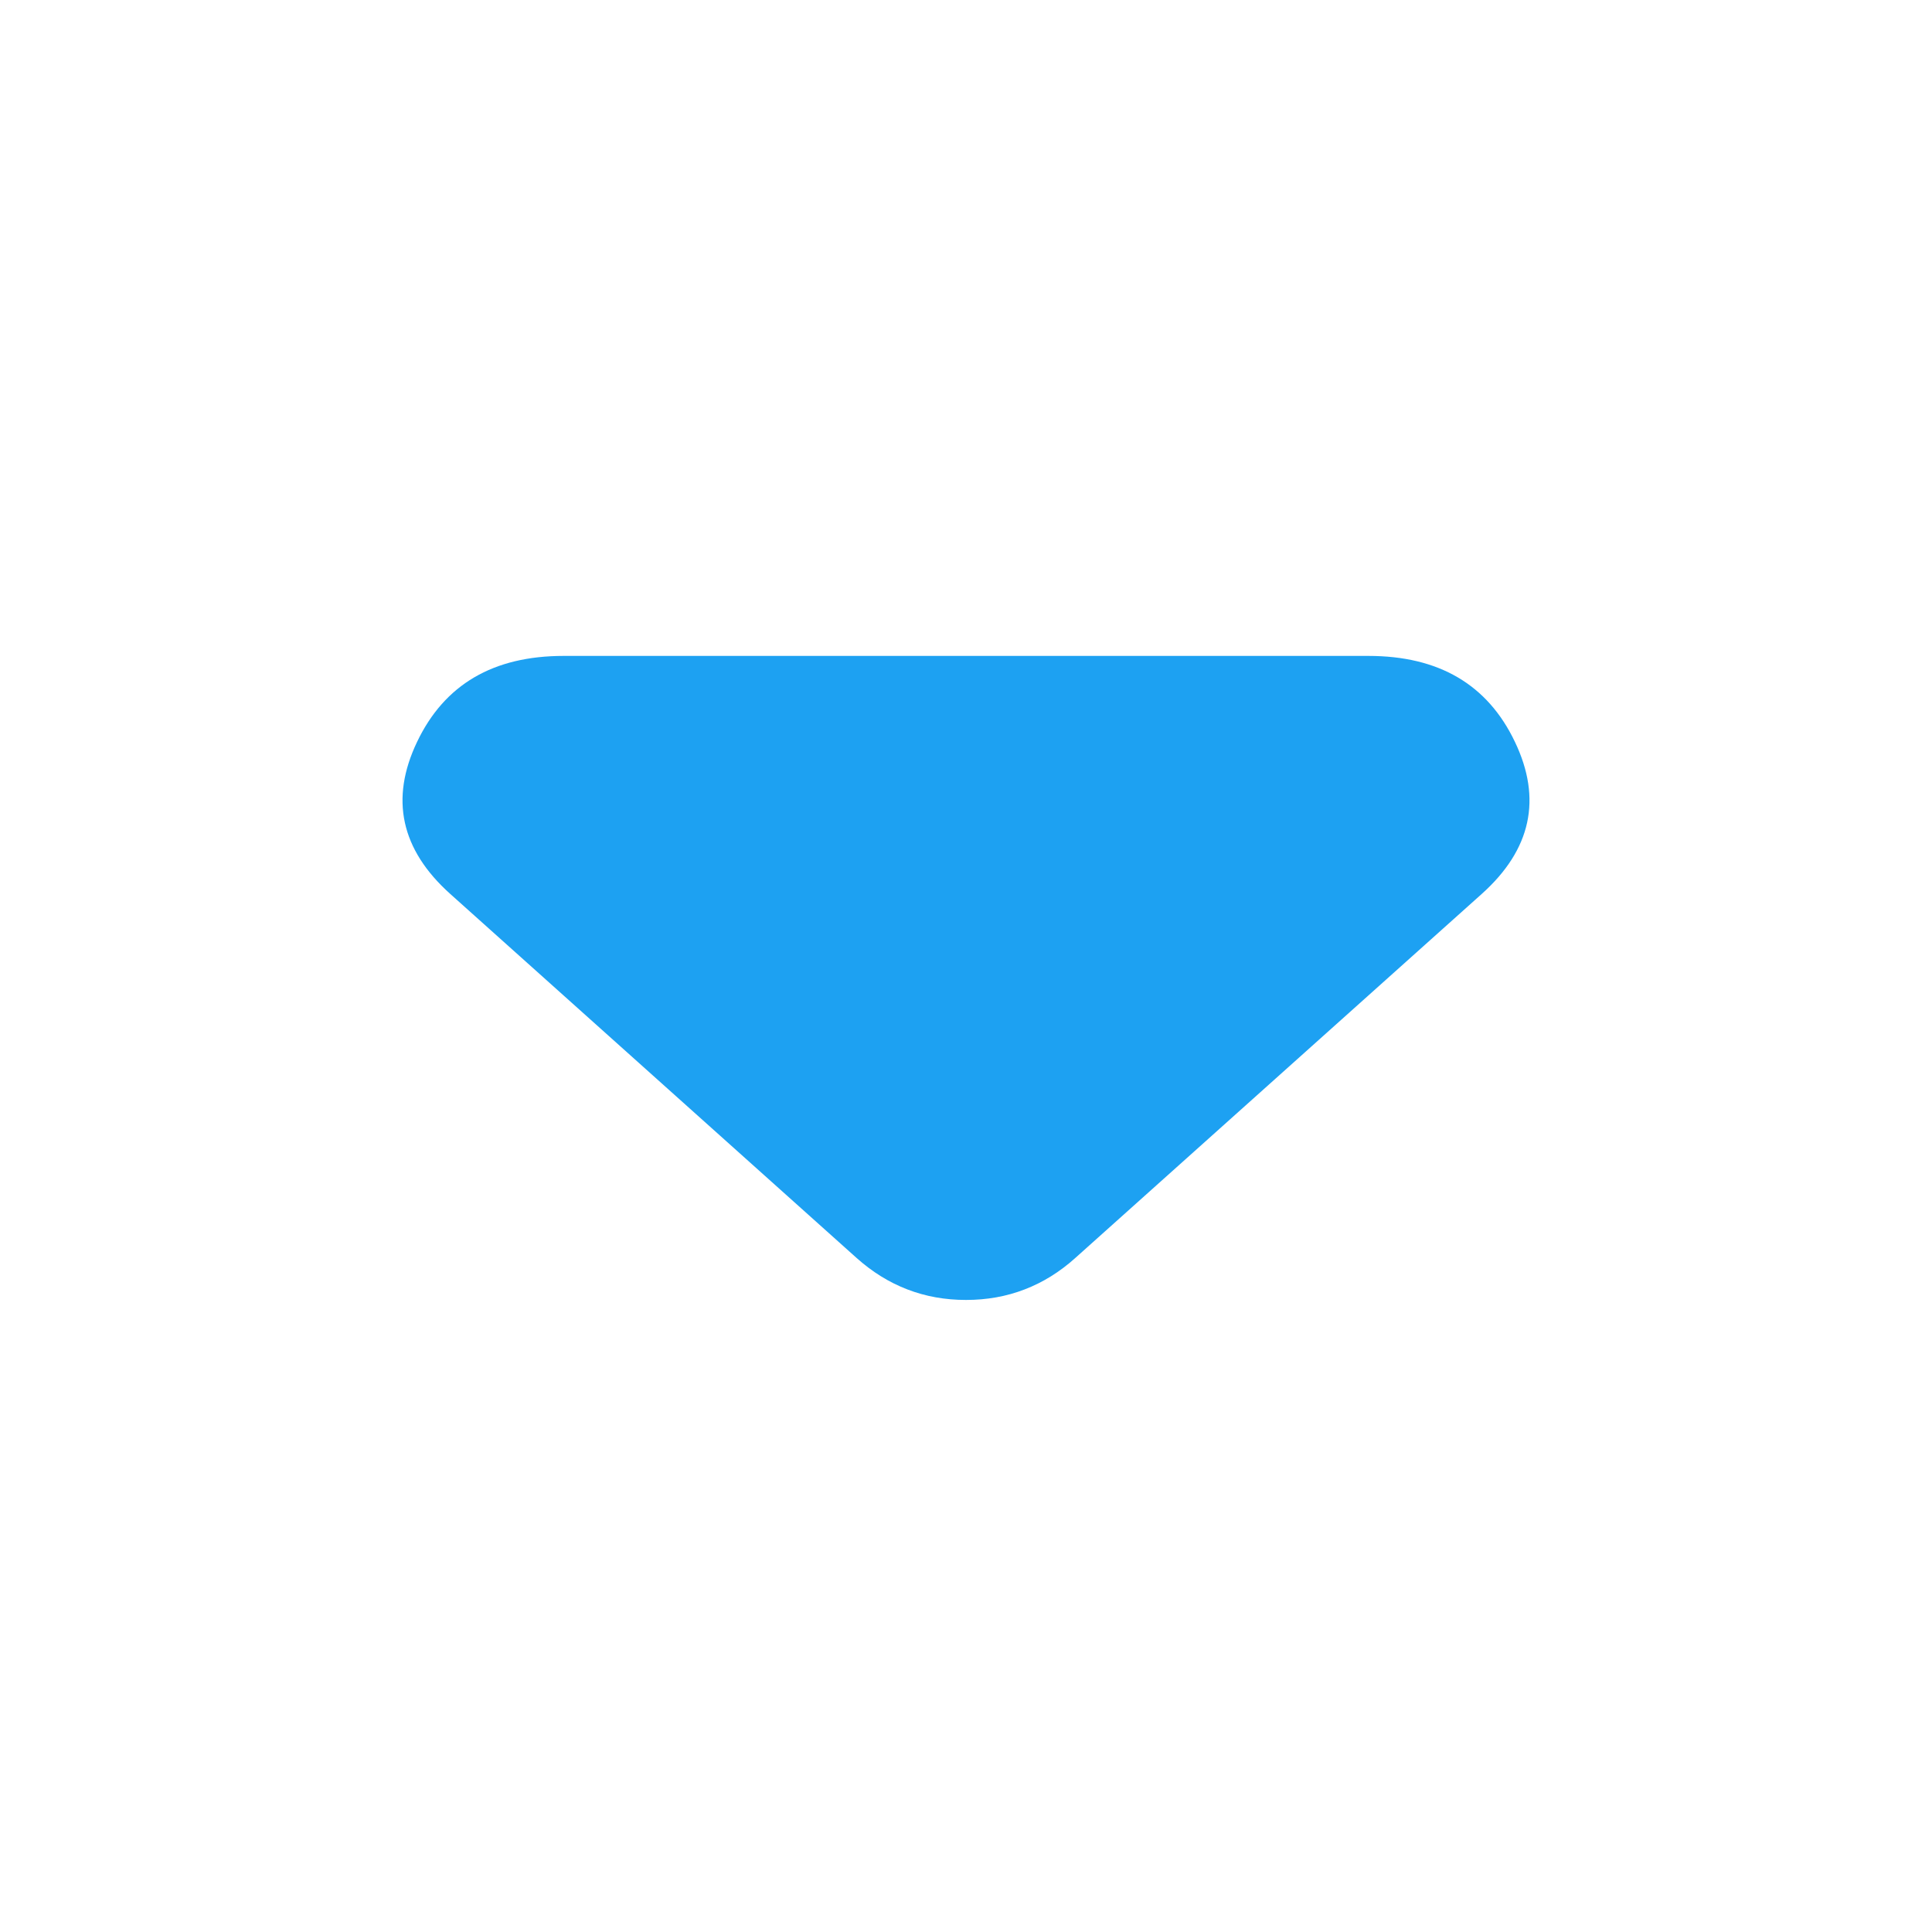 <svg width="20" height="20" viewBox="0 0 20 20" fill="none" xmlns="http://www.w3.org/2000/svg">
<path d="M8.867 13.022L4.661 9.254C4.149 8.795 4.035 8.27 4.318 7.679C4.601 7.086 5.106 6.79 5.834 6.79L14.166 6.79C14.894 6.79 15.399 7.086 15.682 7.679C15.965 8.27 15.851 8.795 15.339 9.254L11.132 13.022C10.971 13.167 10.795 13.276 10.607 13.348C10.418 13.421 10.216 13.457 10 13.457C9.784 13.457 9.582 13.421 9.393 13.348C9.205 13.276 9.029 13.167 8.867 13.022Z" fill="#1DA1F2"/>
</svg>
